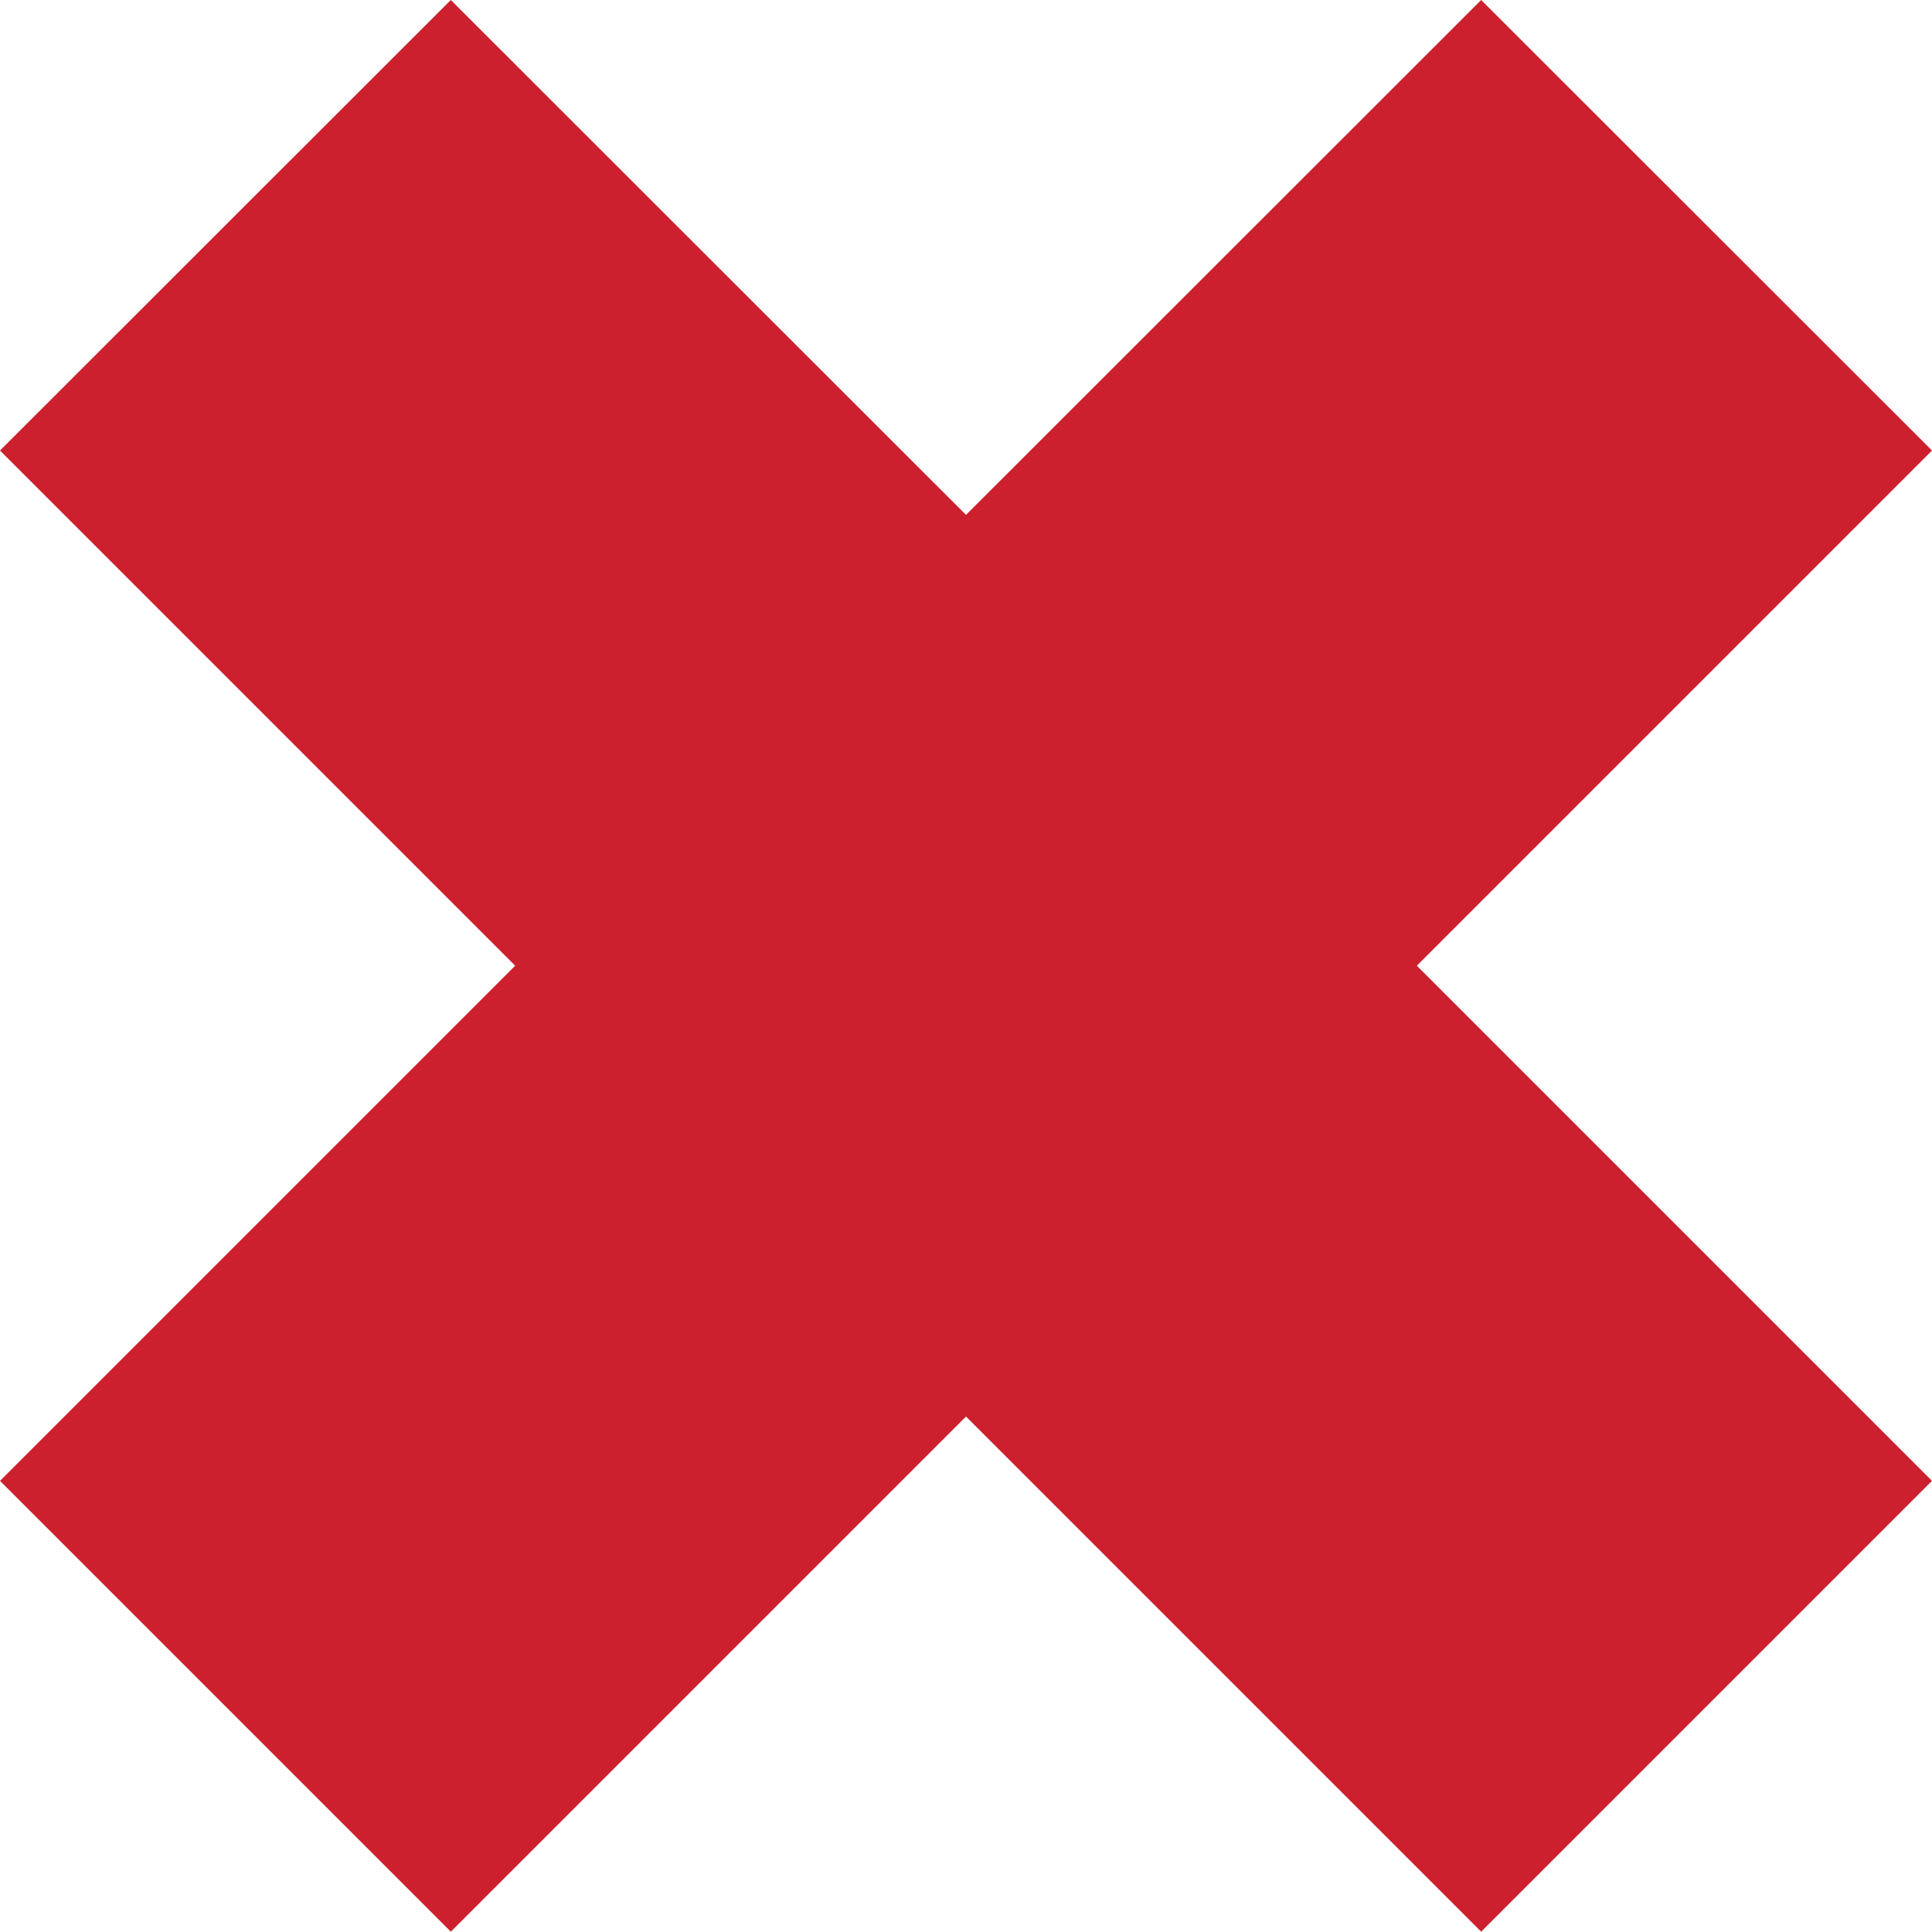 <svg xmlns="http://www.w3.org/2000/svg" width="6.334" height="6.333" viewBox="0 0 6.334 6.333">
  <g id="Group_502" data-name="Group 502" transform="translate(-4733.481 -3988.896)">
    <g id="Group_501" data-name="Group 501">
      <path id="Path_309" data-name="Path 309"
            d="M4738.126,3992.062l1.689,1.689-1.478,1.478-1.689-1.689-1.689,1.689-1.478-1.478,1.689-1.689-1.689-1.689,1.478-1.477,1.689,1.688,1.689-1.688,1.478,1.477Z"
            fill="#cc202e"/>
    </g>
  </g>
</svg>
